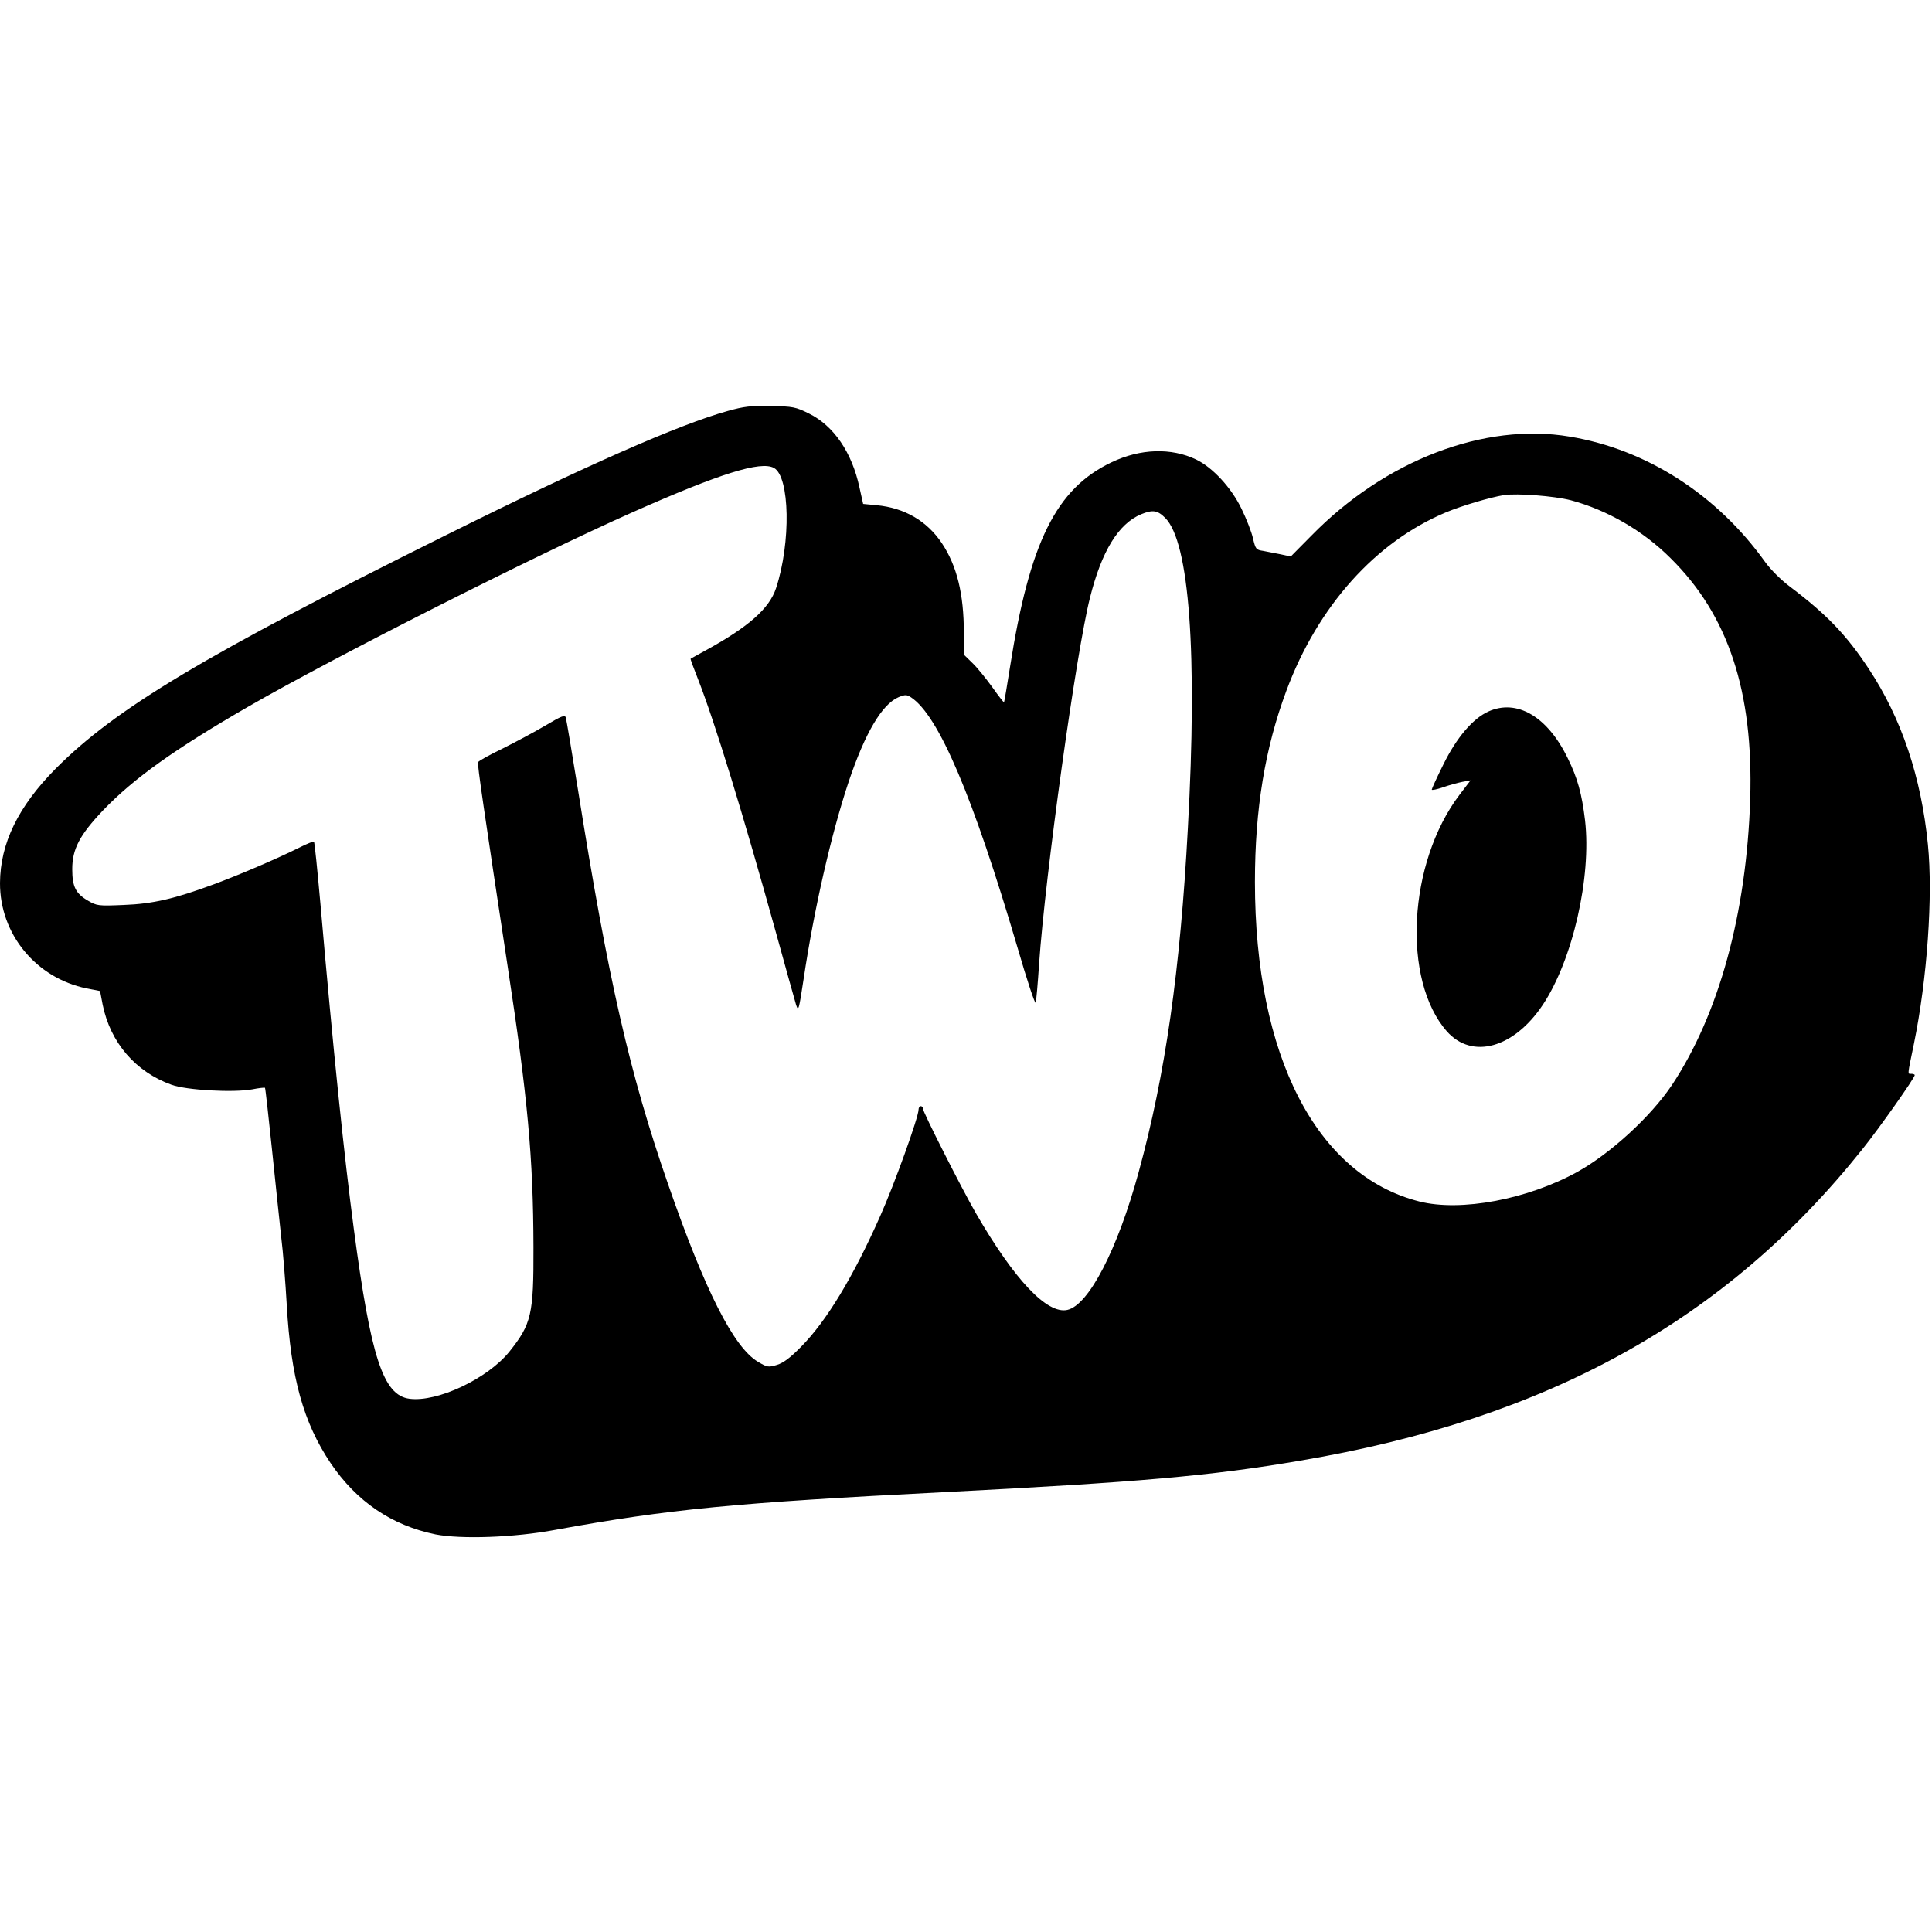 <?xml version="1.0" standalone="no"?>
<!DOCTYPE svg PUBLIC "-//W3C//DTD SVG 20010904//EN"
 "http://www.w3.org/TR/2001/REC-SVG-20010904/DTD/svg10.dtd">
<svg version="1.0" xmlns="http://www.w3.org/2000/svg"
 width="896pt" height="896pt" viewBox="0 0 896 896"
 preserveAspectRatio="xMidYMid meet">
<g transform="translate(0,896) scale(0.1,-0.1)"
fill="#000000" stroke="none">
<path d="M3375 7054 c-224 -62 -658 -253 -1305 -575 -1123 -558 -1535 -805
-1813 -1085 -173 -175 -256 -346 -257 -529 -1 -237 167 -441 402 -489 l62 -12
12 -63 c36 -177 153 -312 320 -372 70 -25 286 -37 374 -21 30 6 57 9 59 7 2
-2 16 -129 32 -282 16 -153 35 -336 43 -408 9 -71 20 -215 26 -318 19 -336 77
-544 203 -732 121 -179 283 -289 487 -331 118 -23 363 -15 555 21 526 96 836
126 1805 175 900 46 1234 75 1650 146 1149 194 1975 652 2607 1444 78 97 243
331 243 344 0 3 -7 6 -15 6 -19 0 -20 -12 11 138 62 303 89 687 65 926 -31
312 -122 584 -274 814 -104 158 -196 253 -364 380 -42 31 -91 80 -117 116
-223 312 -550 522 -906 581 -396 67 -857 -110 -1199 -460 l-95 -96 -45 10
c-25 5 -62 12 -82 16 -34 5 -36 8 -48 58 -6 28 -30 90 -53 137 -47 98 -134
192 -211 229 -115 55 -258 51 -392 -13 -257 -122 -380 -370 -471 -950 -14 -88
-26 -161 -28 -163 -1 -1 -26 30 -54 70 -29 40 -70 91 -92 112 l-40 39 0 101
c0 180 -32 311 -102 416 -69 103 -173 164 -303 176 l-62 6 -17 76 c-35 163
-119 286 -234 343 -62 31 -75 33 -177 35 -92 2 -125 -2 -200 -23z m214 -264
c74 -39 80 -346 10 -558 -31 -94 -127 -179 -324 -287 -38 -21 -71 -39 -72 -40
-2 -1 13 -41 32 -89 81 -206 211 -631 365 -1186 45 -162 86 -311 92 -330 11
-33 13 -24 35 120 48 322 128 672 209 915 76 226 155 360 232 392 30 12 37 12
57 -1 128 -84 287 -458 494 -1161 43 -148 81 -263 84 -255 3 8 10 89 16 180
28 410 173 1451 236 1698 54 216 132 343 237 387 54 22 76 19 112 -17 112
-112 150 -629 105 -1438 -35 -659 -105 -1146 -228 -1595 -98 -360 -232 -618
-331 -640 -94 -21 -246 140 -425 450 -66 115 -245 468 -245 484 0 6 -4 11 -10
11 -5 0 -10 -7 -10 -16 0 -35 -113 -349 -178 -494 -125 -282 -249 -487 -367
-606 -50 -51 -82 -75 -112 -84 -39 -12 -45 -11 -87 14 -113 66 -247 331 -419
828 -177 510 -276 942 -417 1828 -28 173 -53 322 -56 332 -4 14 -19 8 -95 -37
-49 -29 -139 -77 -199 -107 -60 -29 -111 -57 -113 -63 -4 -10 28 -226 137
-945 93 -608 119 -887 120 -1305 1 -311 -9 -355 -112 -484 -101 -125 -334
-235 -463 -218 -122 16 -179 191 -258 787 -44 331 -95 820 -155 1509 -14 156
-27 286 -30 288 -2 2 -35 -11 -72 -30 -99 -49 -268 -122 -392 -168 -181 -67
-283 -91 -419 -96 -117 -5 -124 -4 -165 20 -57 33 -73 65 -73 146 0 93 34 158
143 273 142 148 331 283 672 480 410 236 1326 699 1785 903 406 180 593 238
654 205z m3696 -150 c168 -45 335 -141 463 -269 268 -265 384 -618 369 -1116
-17 -532 -145 -998 -363 -1327 -97 -145 -283 -316 -437 -402 -231 -128 -542
-187 -735 -138 -477 121 -762 675 -762 1482 0 338 47 622 146 887 146 392 413
690 740 827 75 31 203 69 269 80 62 9 232 -4 310 -24z"/>
<path d="M6902 5660 c-72 -33 -147 -121 -208 -245 -30 -60 -54 -113 -54 -117
0 -4 24 1 53 11 28 10 69 21 89 25 l38 7 -52 -68 c-238 -315 -267 -858 -58
-1096 117 -132 311 -78 445 123 139 209 226 592 196 855 -15 125 -35 197 -81
290 -94 193 -236 275 -368 215z"/>
</g>
</svg>
